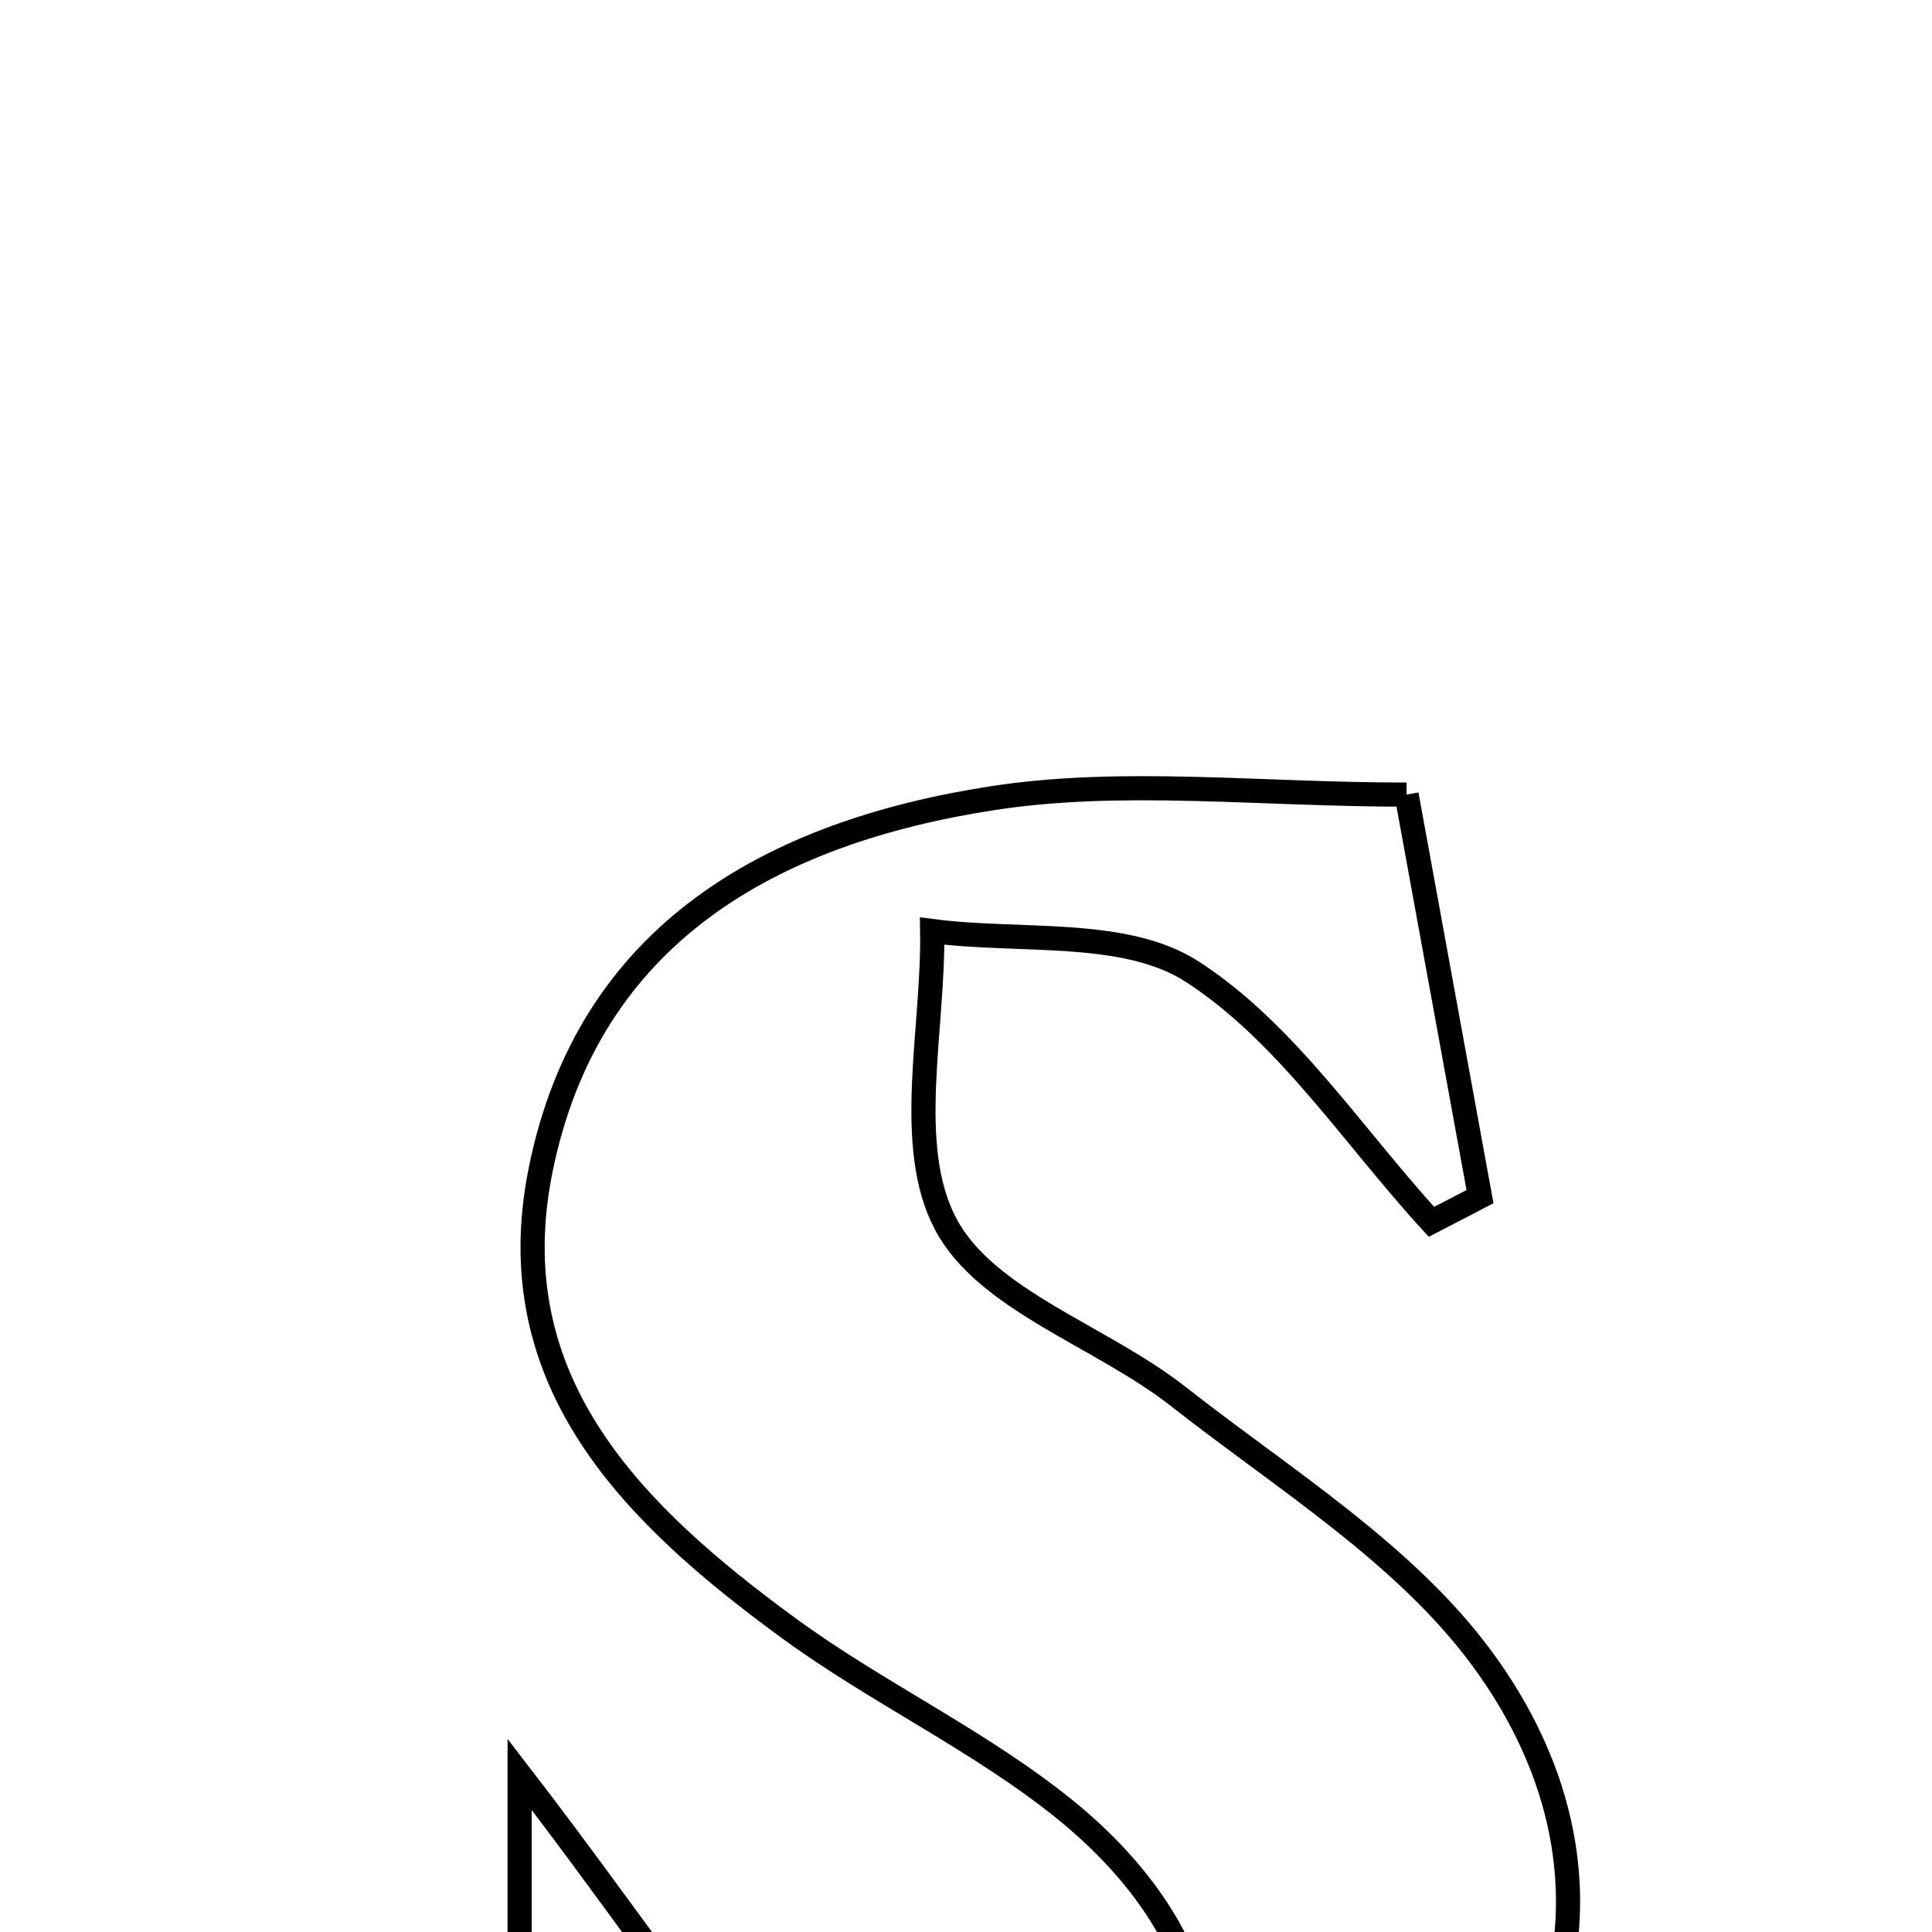 <svg xmlns="http://www.w3.org/2000/svg" viewBox="0.0 0.0 24.0 24.0" height="200px" width="200px"><path fill="none" stroke="black" stroke-width=".3" stroke-opacity="1.0"  filling="0" d="M17.473 9.871 C17.799 11.658 18.092 13.262 18.385 14.865 C18.184 14.97 17.983 15.075 17.782 15.178 C16.808 14.116 15.981 12.827 14.81 12.07 C13.973 11.53 12.673 11.709 11.58 11.566 C11.599 12.797 11.234 14.231 11.746 15.203 C12.249 16.158 13.68 16.596 14.636 17.347 C15.944 18.374 17.444 19.294 18.406 20.597 C20.488 23.417 19.424 26.667 16.214 28.059 C13.082 29.417 10.703 29.316 6.455 27.599 C6.455 26.077 6.455 24.512 6.455 22.042 C7.872 23.88 8.661 25.145 9.687 26.173 C10.884 27.371 12.313 28.514 14.08 27.13 C15.487 26.028 15.136 24.024 13.232 22.481 C12.171 21.622 10.897 21.031 9.791 20.221 C7.885 18.825 6.187 17.183 6.713 14.548 C7.305 11.58 9.613 10.337 12.318 9.917 C13.938 9.665 15.63 9.871 17.473 9.871"></path></svg>